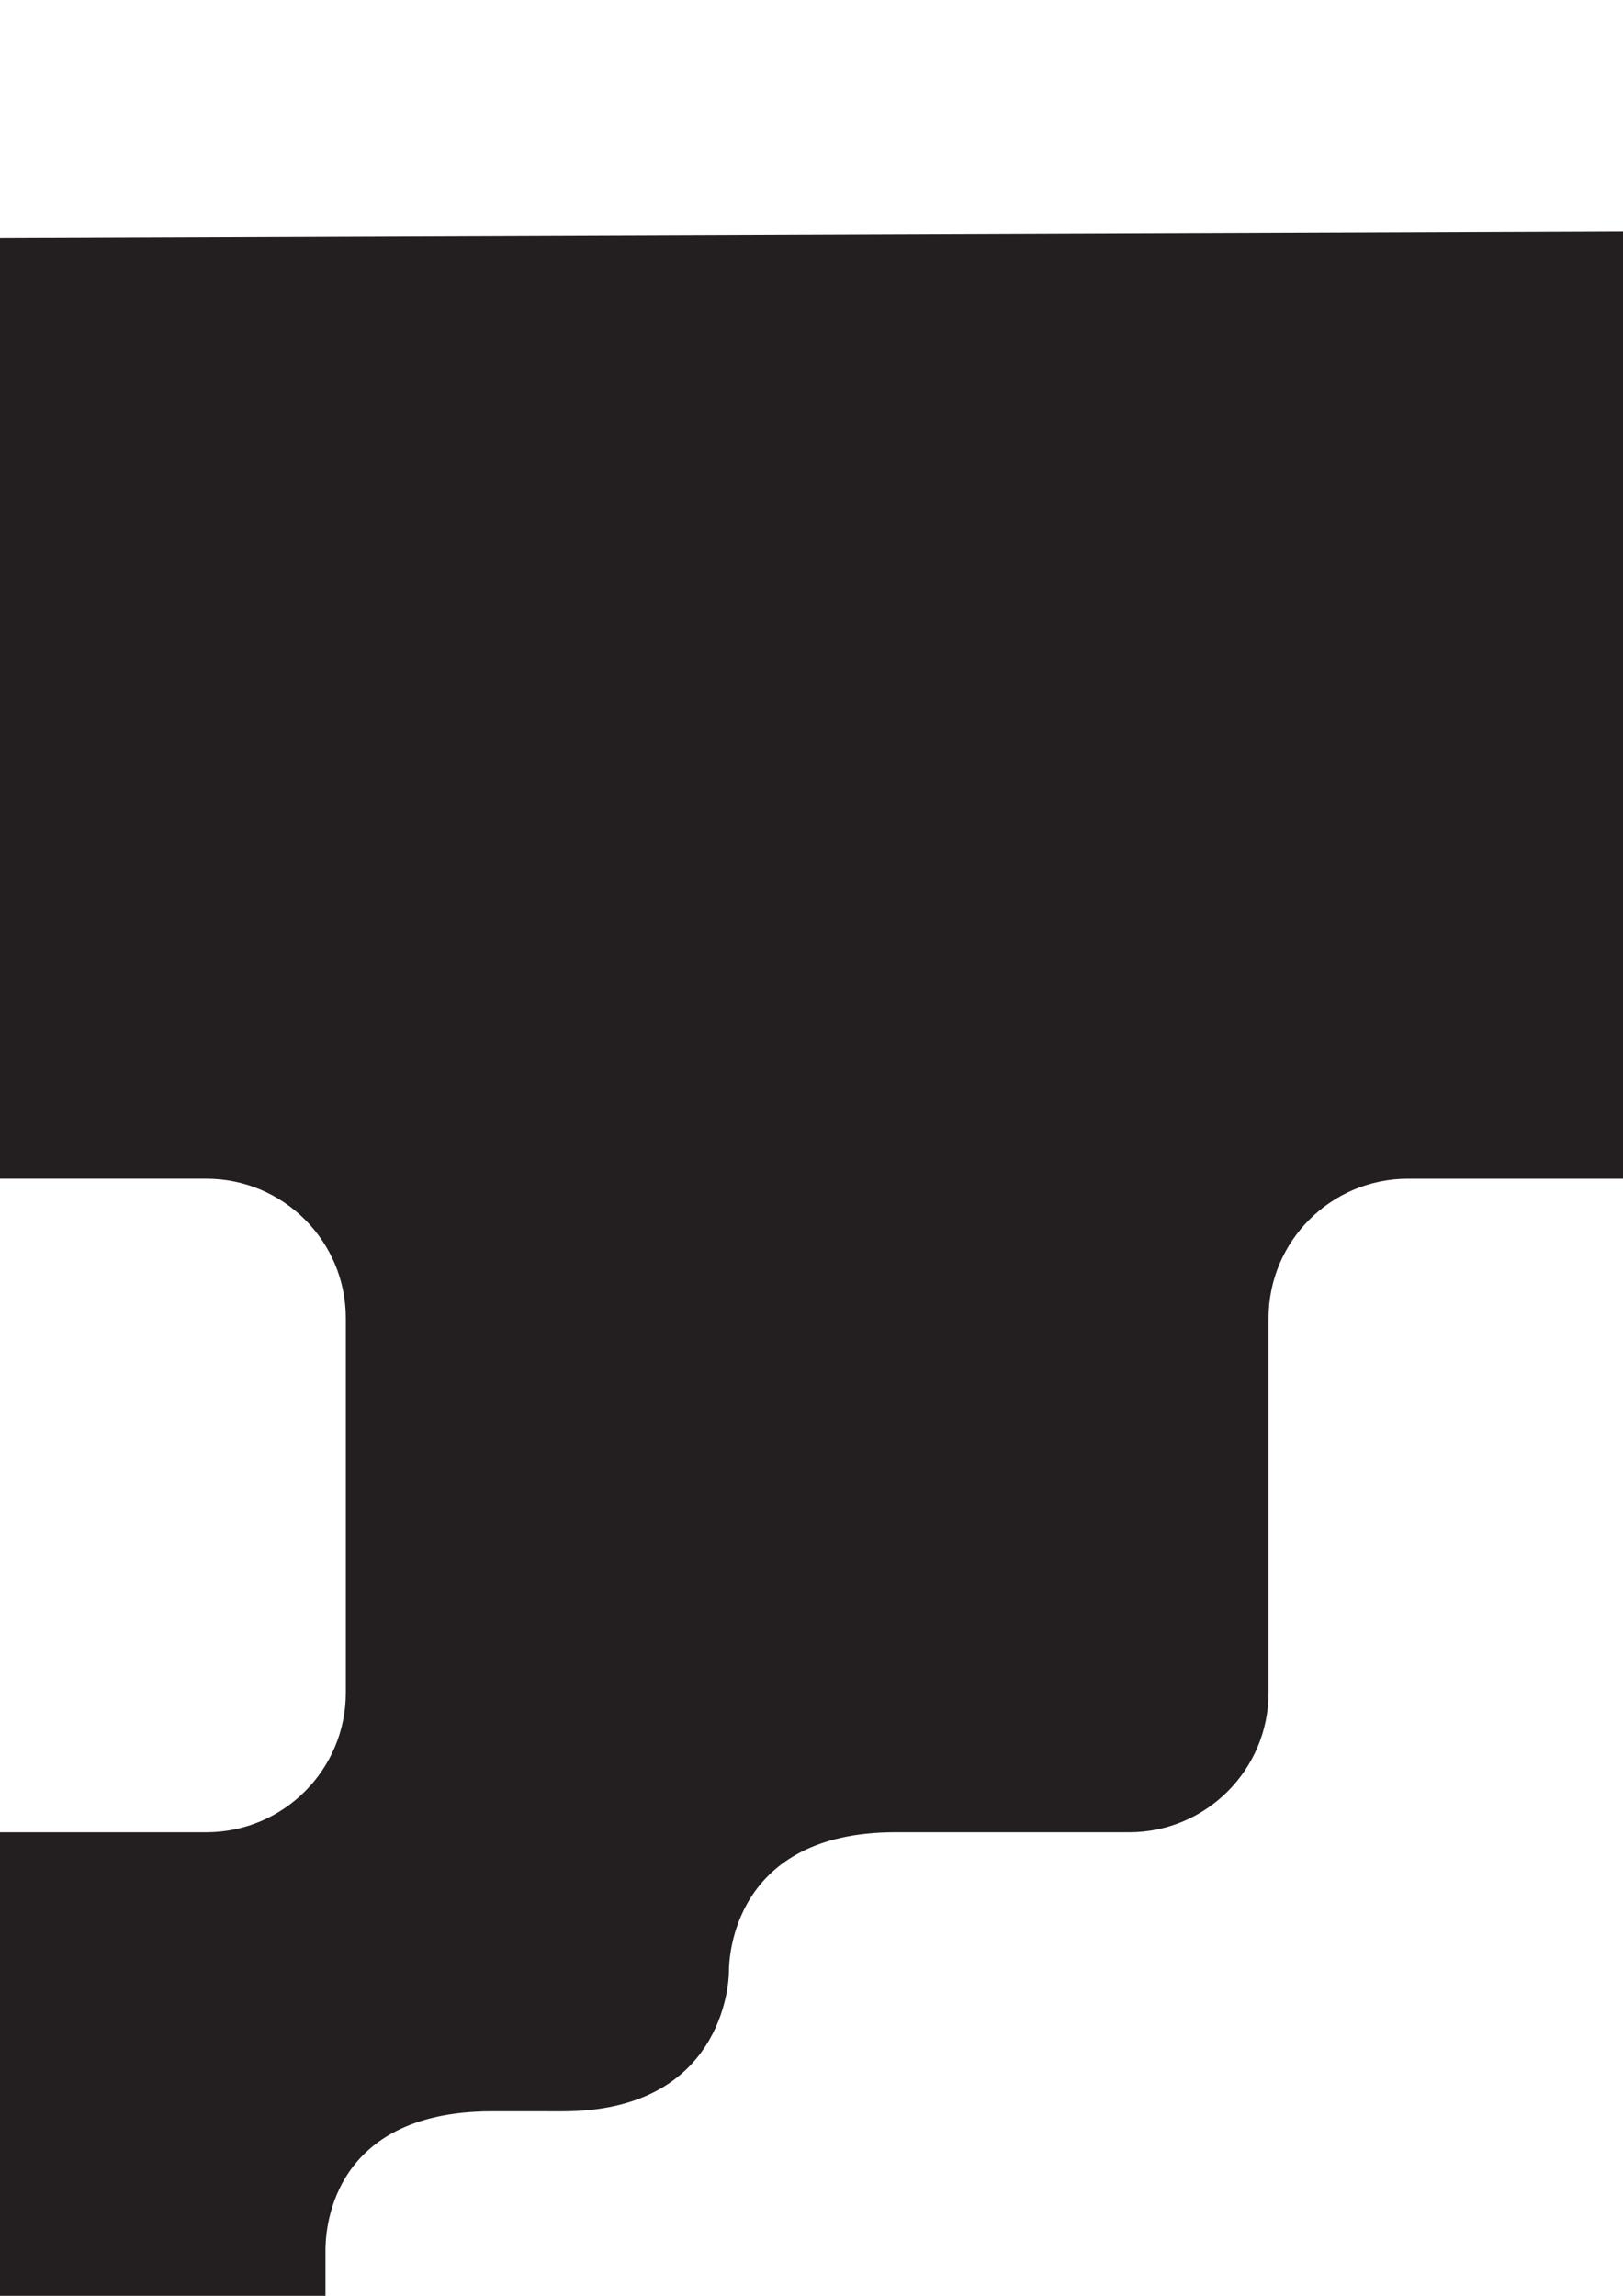<?xml version="1.0" encoding="UTF-8" standalone="no"?>
<!-- Created with Inkscape (http://www.inkscape.org/) -->

<svg
   width="210mm"
   height="297mm"
   viewBox="0 0 210 297"
   version="1.1"
   id="svg5"
   inkscape:version="1.1 (c68e22c387, 2021-05-23)"
   sodipodi:docname="logo.svg"
   xmlns:inkscape="http://www.inkscape.org/namespaces/inkscape"
   xmlns:sodipodi="http://sodipodi.sourceforge.net/DTD/sodipodi-0.dtd"
   xmlns="http://www.w3.org/2000/svg"
   xmlns:svg="http://www.w3.org/2000/svg">
  <sodipodi:namedview
     id="namedview7"
     pagecolor="#ffffff"
     bordercolor="#666666"
     borderopacity="1.0"
     inkscape:pageshadow="2"
     inkscape:pageopacity="0.0"
     inkscape:pagecheckerboard="0"
     inkscape:document-units="mm"
     showgrid="false"
     inkscape:zoom="0.73762626"
     inkscape:cx="397.22013"
     inkscape:cy="586.34029"
     inkscape:window-width="1920"
     inkscape:window-height="991"
     inkscape:window-x="-9"
     inkscape:window-y="-9"
     inkscape:window-maximized="1"
     inkscape:current-layer="layer1" />
  <defs
     id="defs2">
    <clipPath
       clipPathUnits="userSpaceOnUse"
       id="clipPath838">
      <path
         d="M 0,1080 H 1080 V 0 H 0 Z"
         id="path836" />
    </clipPath>
  </defs>
  <g
     inkscape:label="Layer 1"
     inkscape:groupmode="layer"
     id="layer1">
    <path
       d="m 115.86,237.03 c -21.113,0.002 -21.546,16.403 -21.546,18.051 0,1.648 -0.933,18.05 -21.546,18.051 l -9.109,-0.003 c -21.541,0 -21.546,16.403 -21.546,18.051 l 0.005,17.383 c 0,1.648 -1.956,19.736 -21.546,18.051 h -34.186 c -9.969,0 -18.051,-8.082 -18.051,-18.051 v -53.482 c 0,-9.97 8.082,-18.051 18.051,-18.051 h 40.31 c 9.969,0 18.051,-8.082 18.051,-18.051 v -48.444 c 0,-9.969 -8.082,-18.051 -18.051,-18.051 h -39.671 c -9.969,0 -18.051,-8.081 -18.051,-18.051 V 48.864 c 0,-9.943 8.041,-18.014 17.985,-18.051 l 271.221,-0.995 c 9.995,-0.037 18.117,8.056 18.117,18.051 v 86.565 c 0,9.97 -8.081,18.051 -18.051,18.051 h -76.057 c -9.969,0 -18.051,8.082 -18.051,18.051 v 48.445 c 0,9.969 -8.082,18.051 -18.051,18.051 h -30.24"
       style="fill:#231f20;fill-opacity:1;fill-rule:nonzero;stroke:none;stroke-width:0.353"
       id="path842" />
  </g>
</svg>

